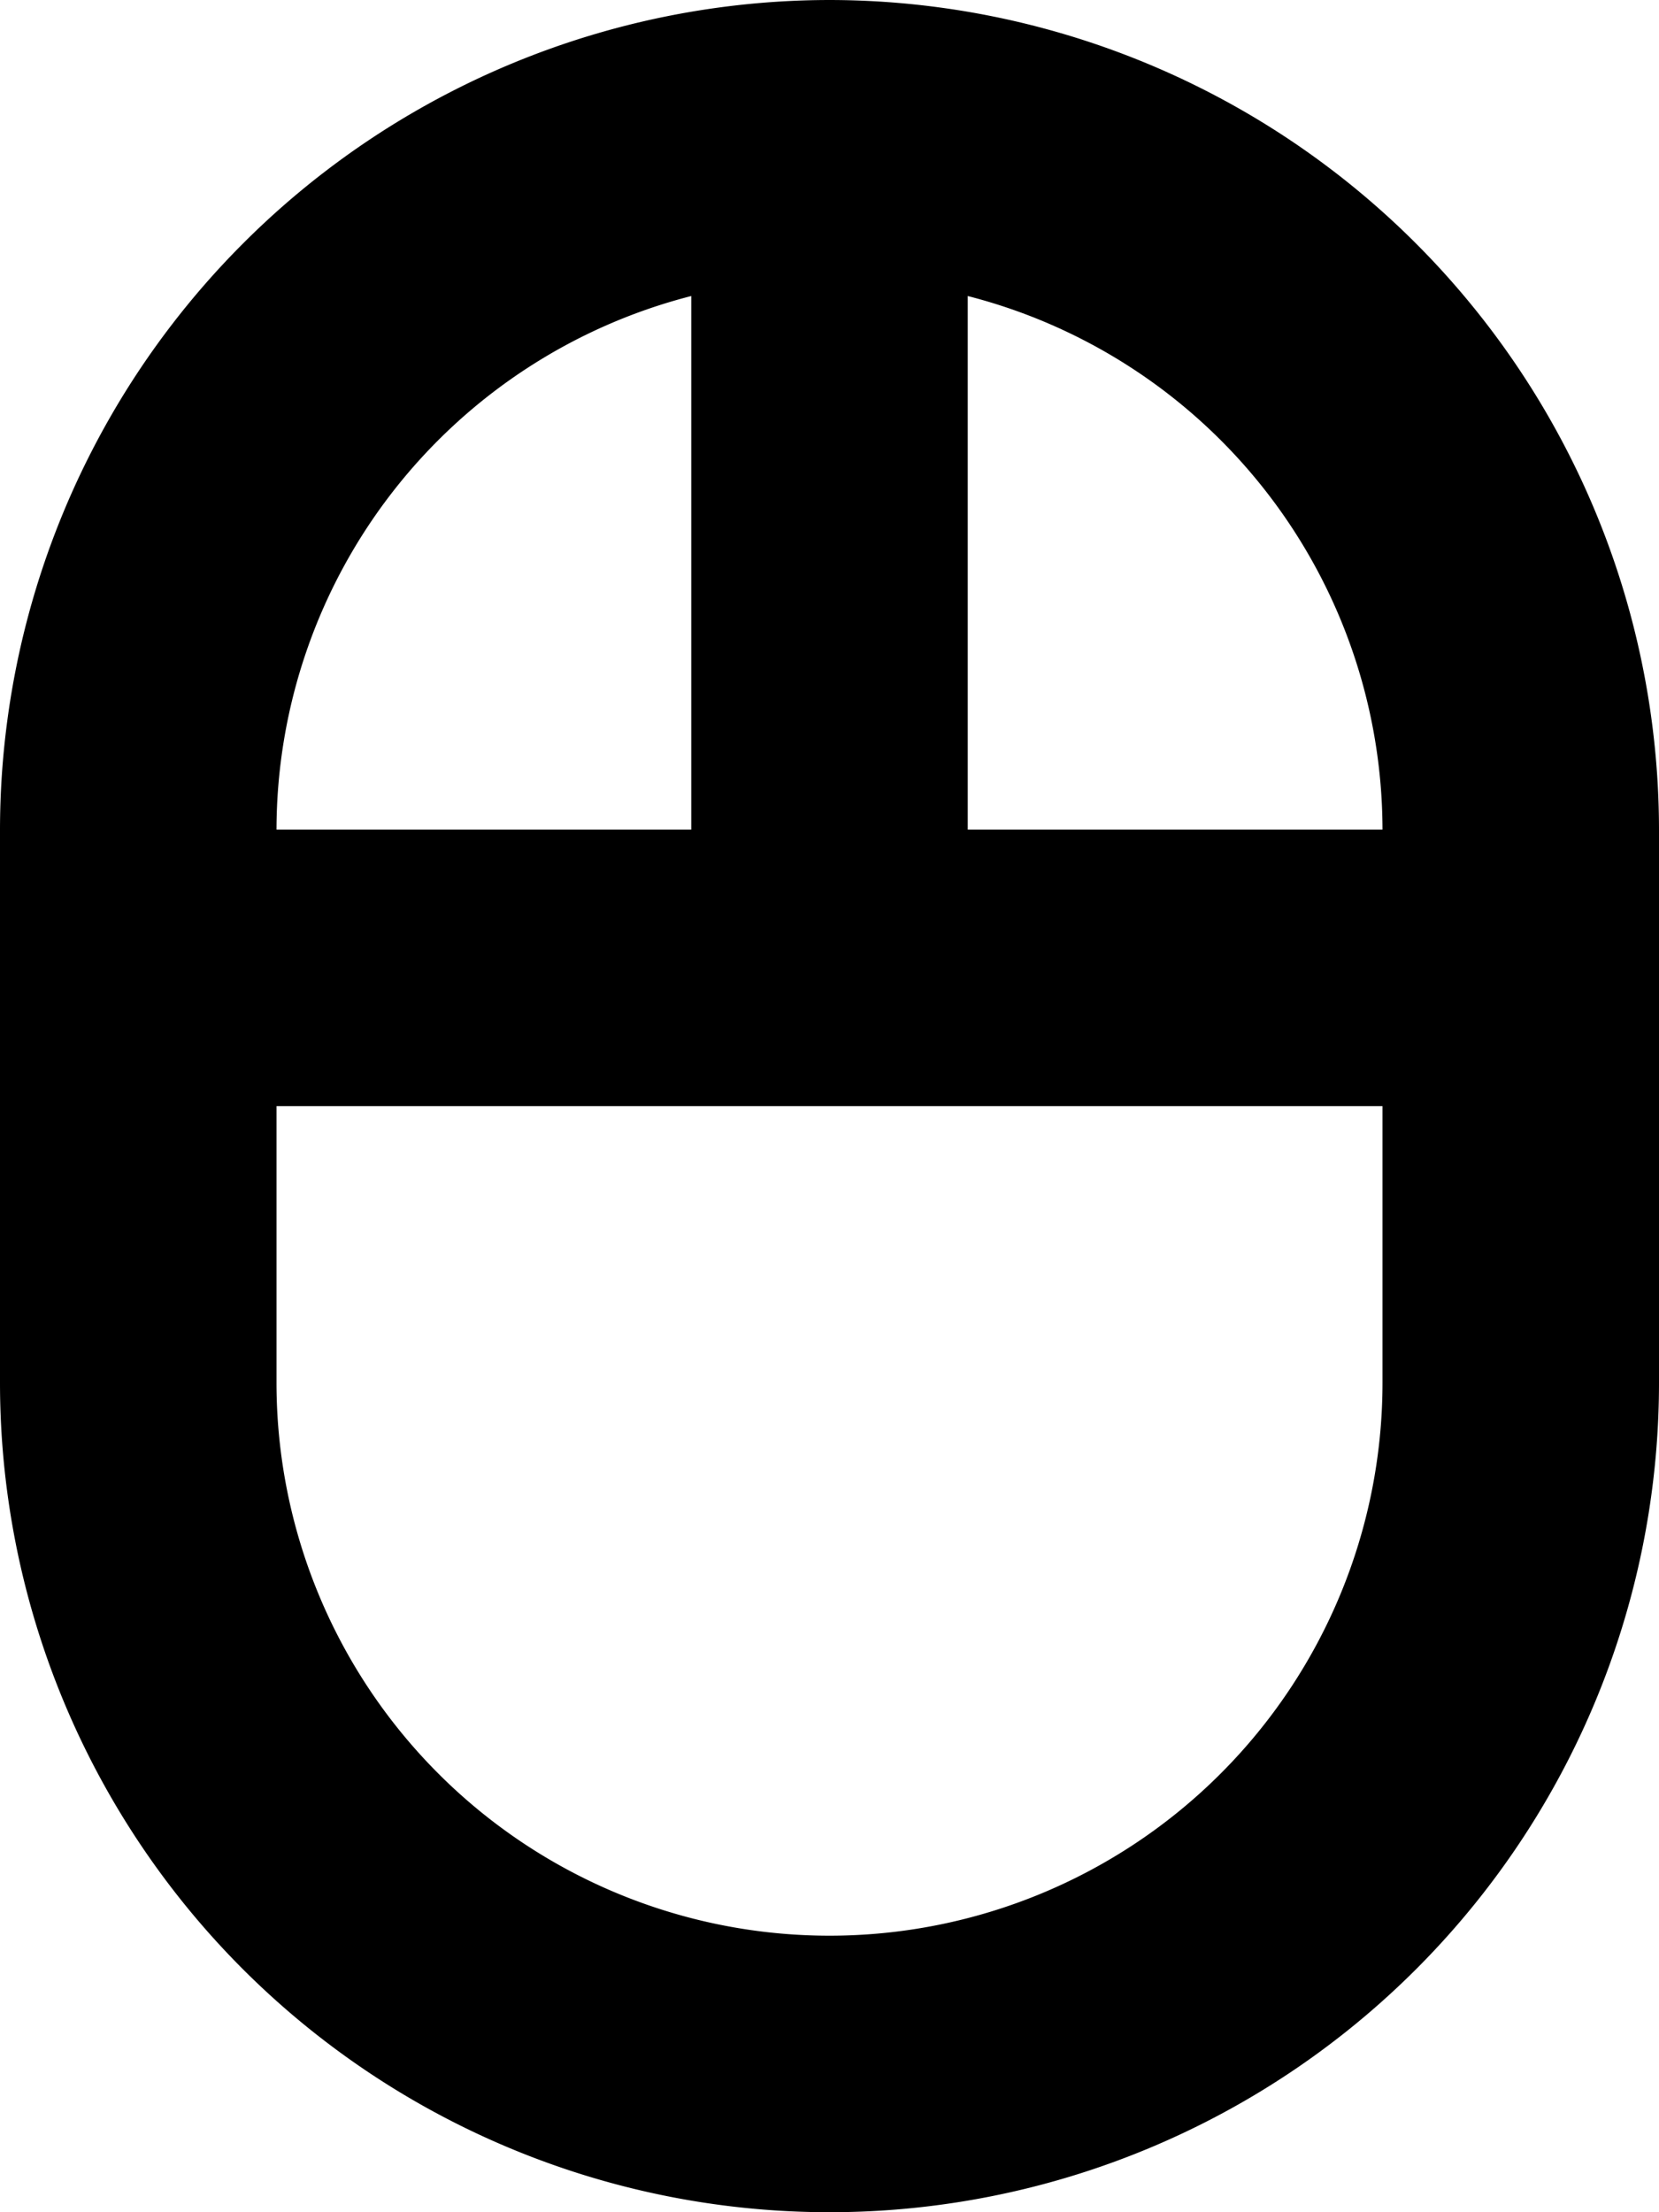 <svg xmlns="http://www.w3.org/2000/svg" width="12" height="16" viewBox="0 0 12 16">
<defs>
    <style>
      .cls-1 {
        fill-rule: evenodd;
      }
    </style>
  </defs>
  <path id="mouse_2" class="cls-1" d="M712,128a6.007,6.007,0,0,0-6,6v4a6,6,0,0,0,12,0v-4A6.007,6.007,0,0,0,712,128Zm-1,2.141V134h-3A3.991,3.991,0,0,1,711,130.141ZM716,138a4,4,0,0,1-8,0v-2h8v2Zm-3-4v-3.859A3.991,3.991,0,0,1,716,134h-3Z" transform="translate(-706 -128)"/>
</svg>
